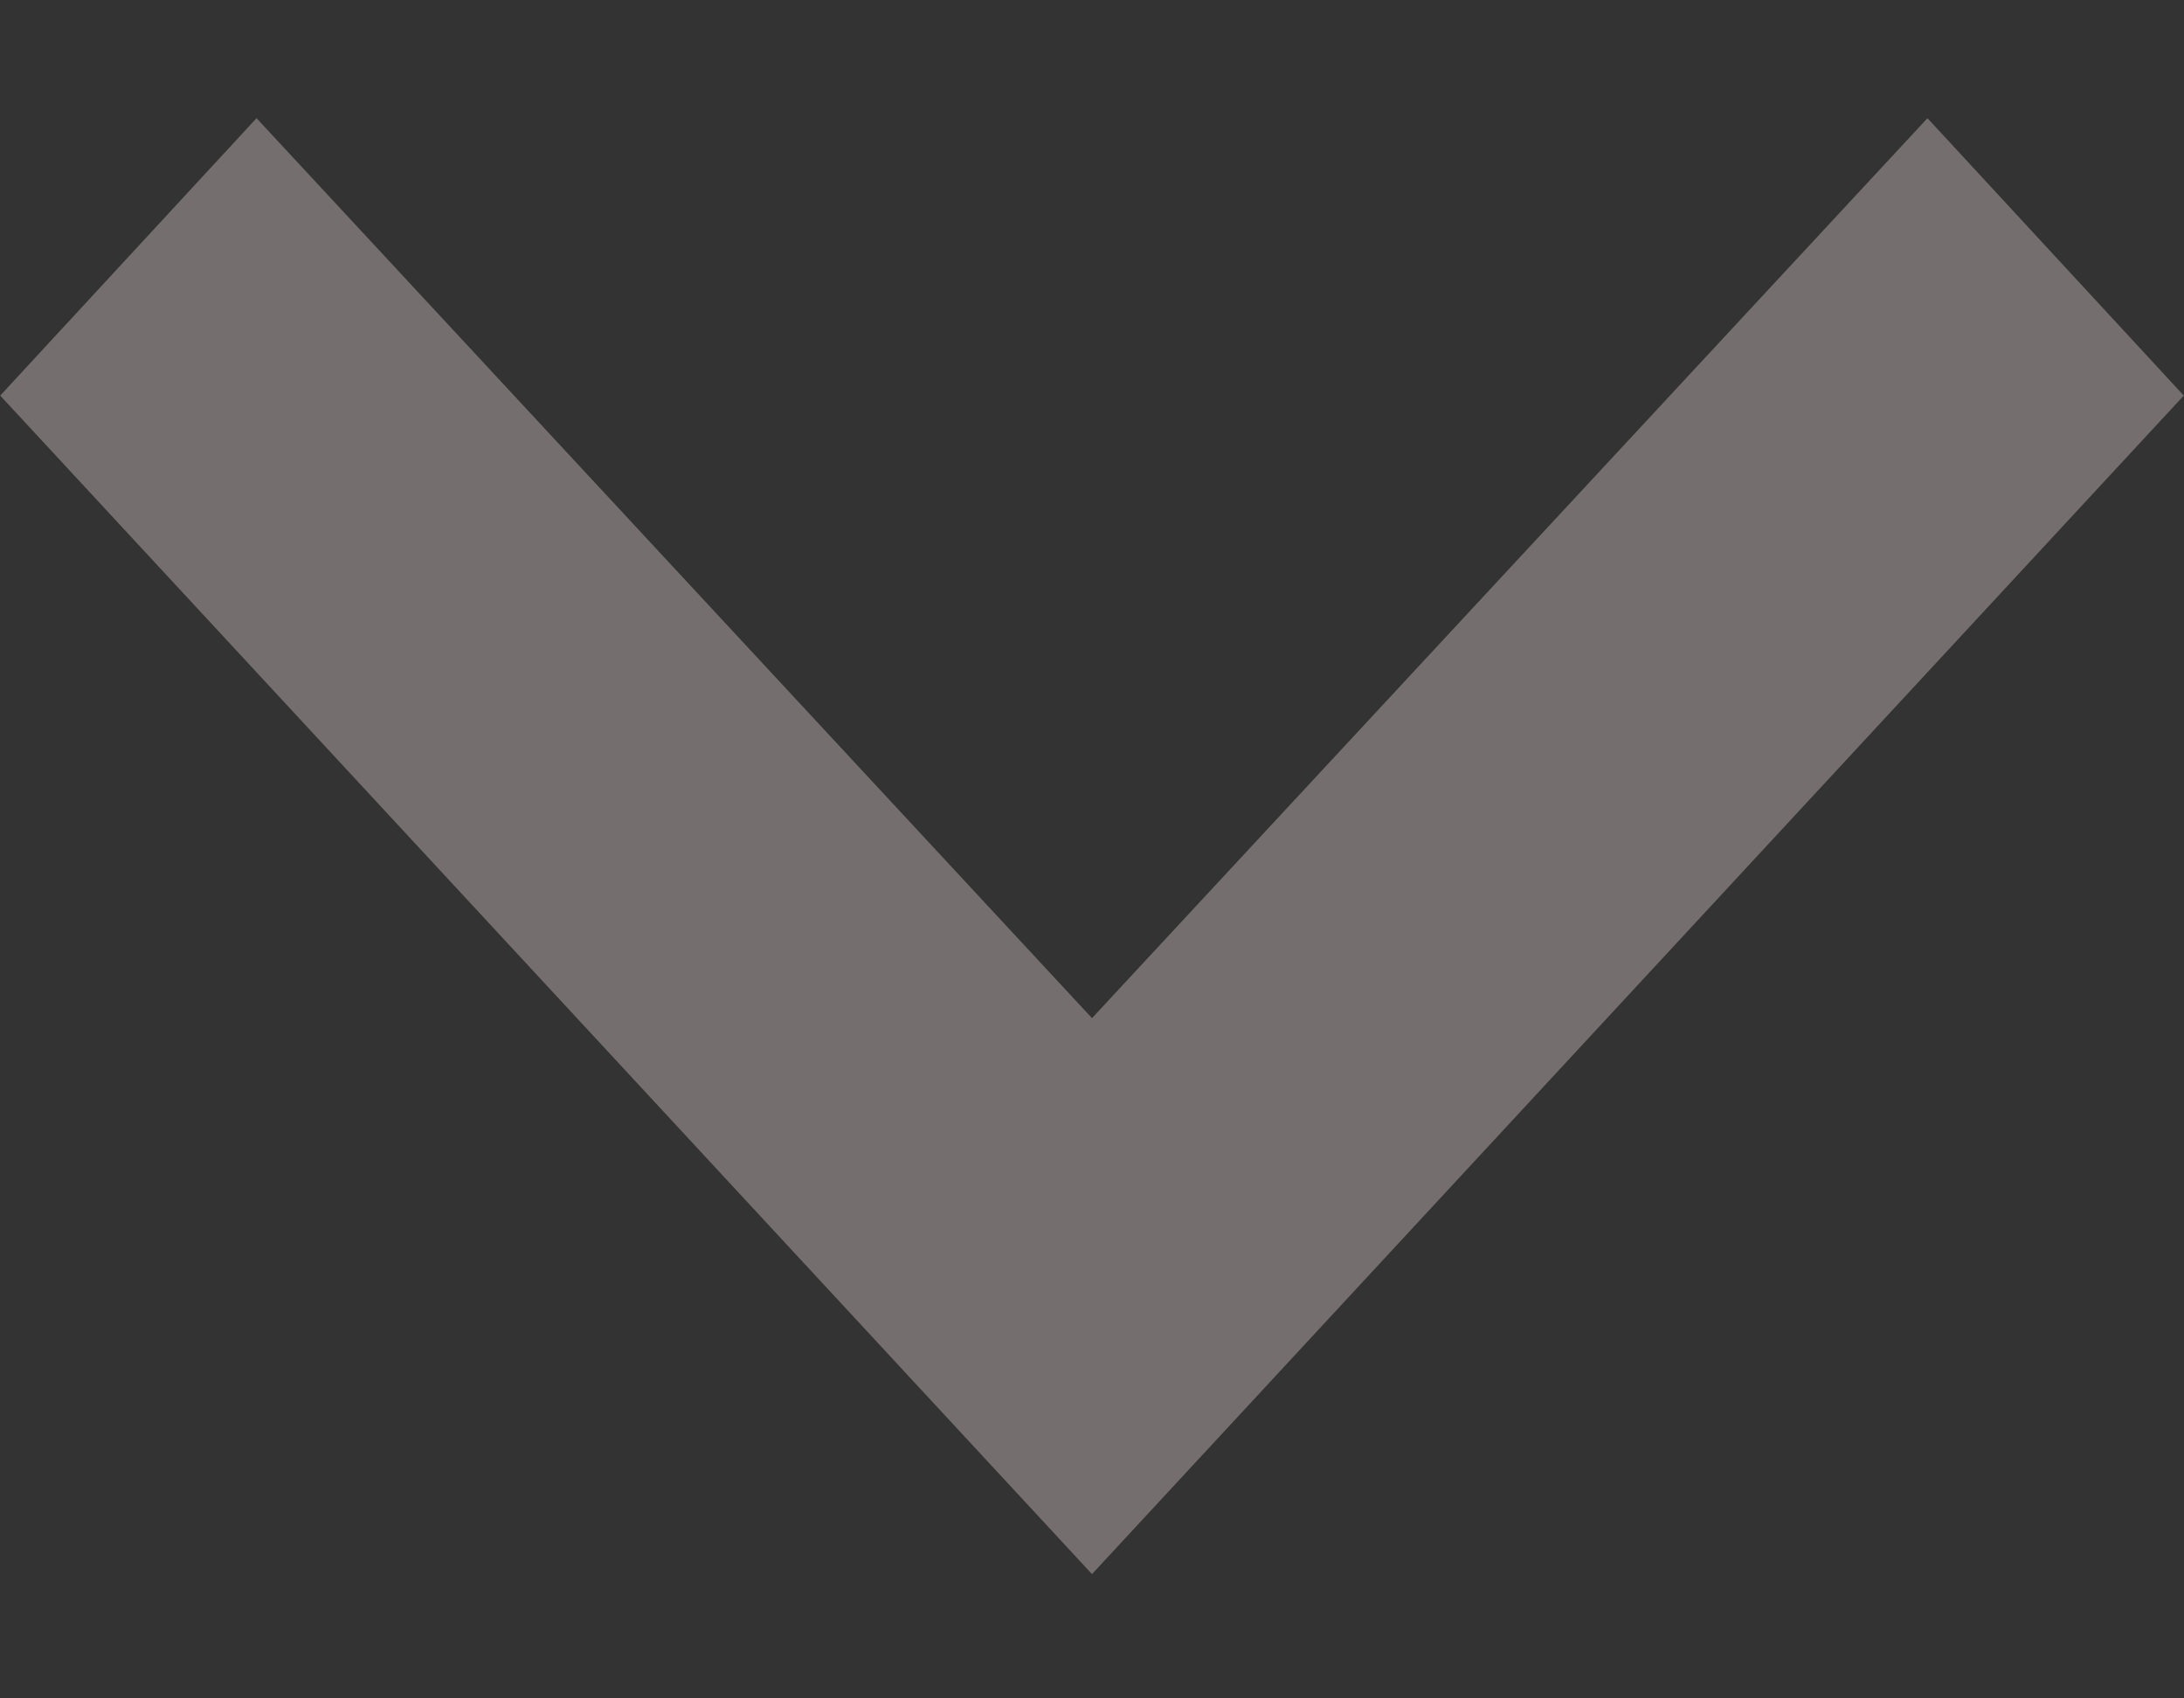 <svg width="9" height="7" viewBox="0 0 9 7" fill="none" xmlns="http://www.w3.org/2000/svg">
<rect x="0" y="0" width="9" height="7" fill="#333333" stroke="none"/>
<path d="M1.058 1.223L4.134 4.537L4.5 4.931L4.866 4.537L7.942 1.223L8.318 1.63L4.5 5.752L0.682 1.63L1.058 1.223Z" fill="white" stroke="#756E6E"/>
</svg>
